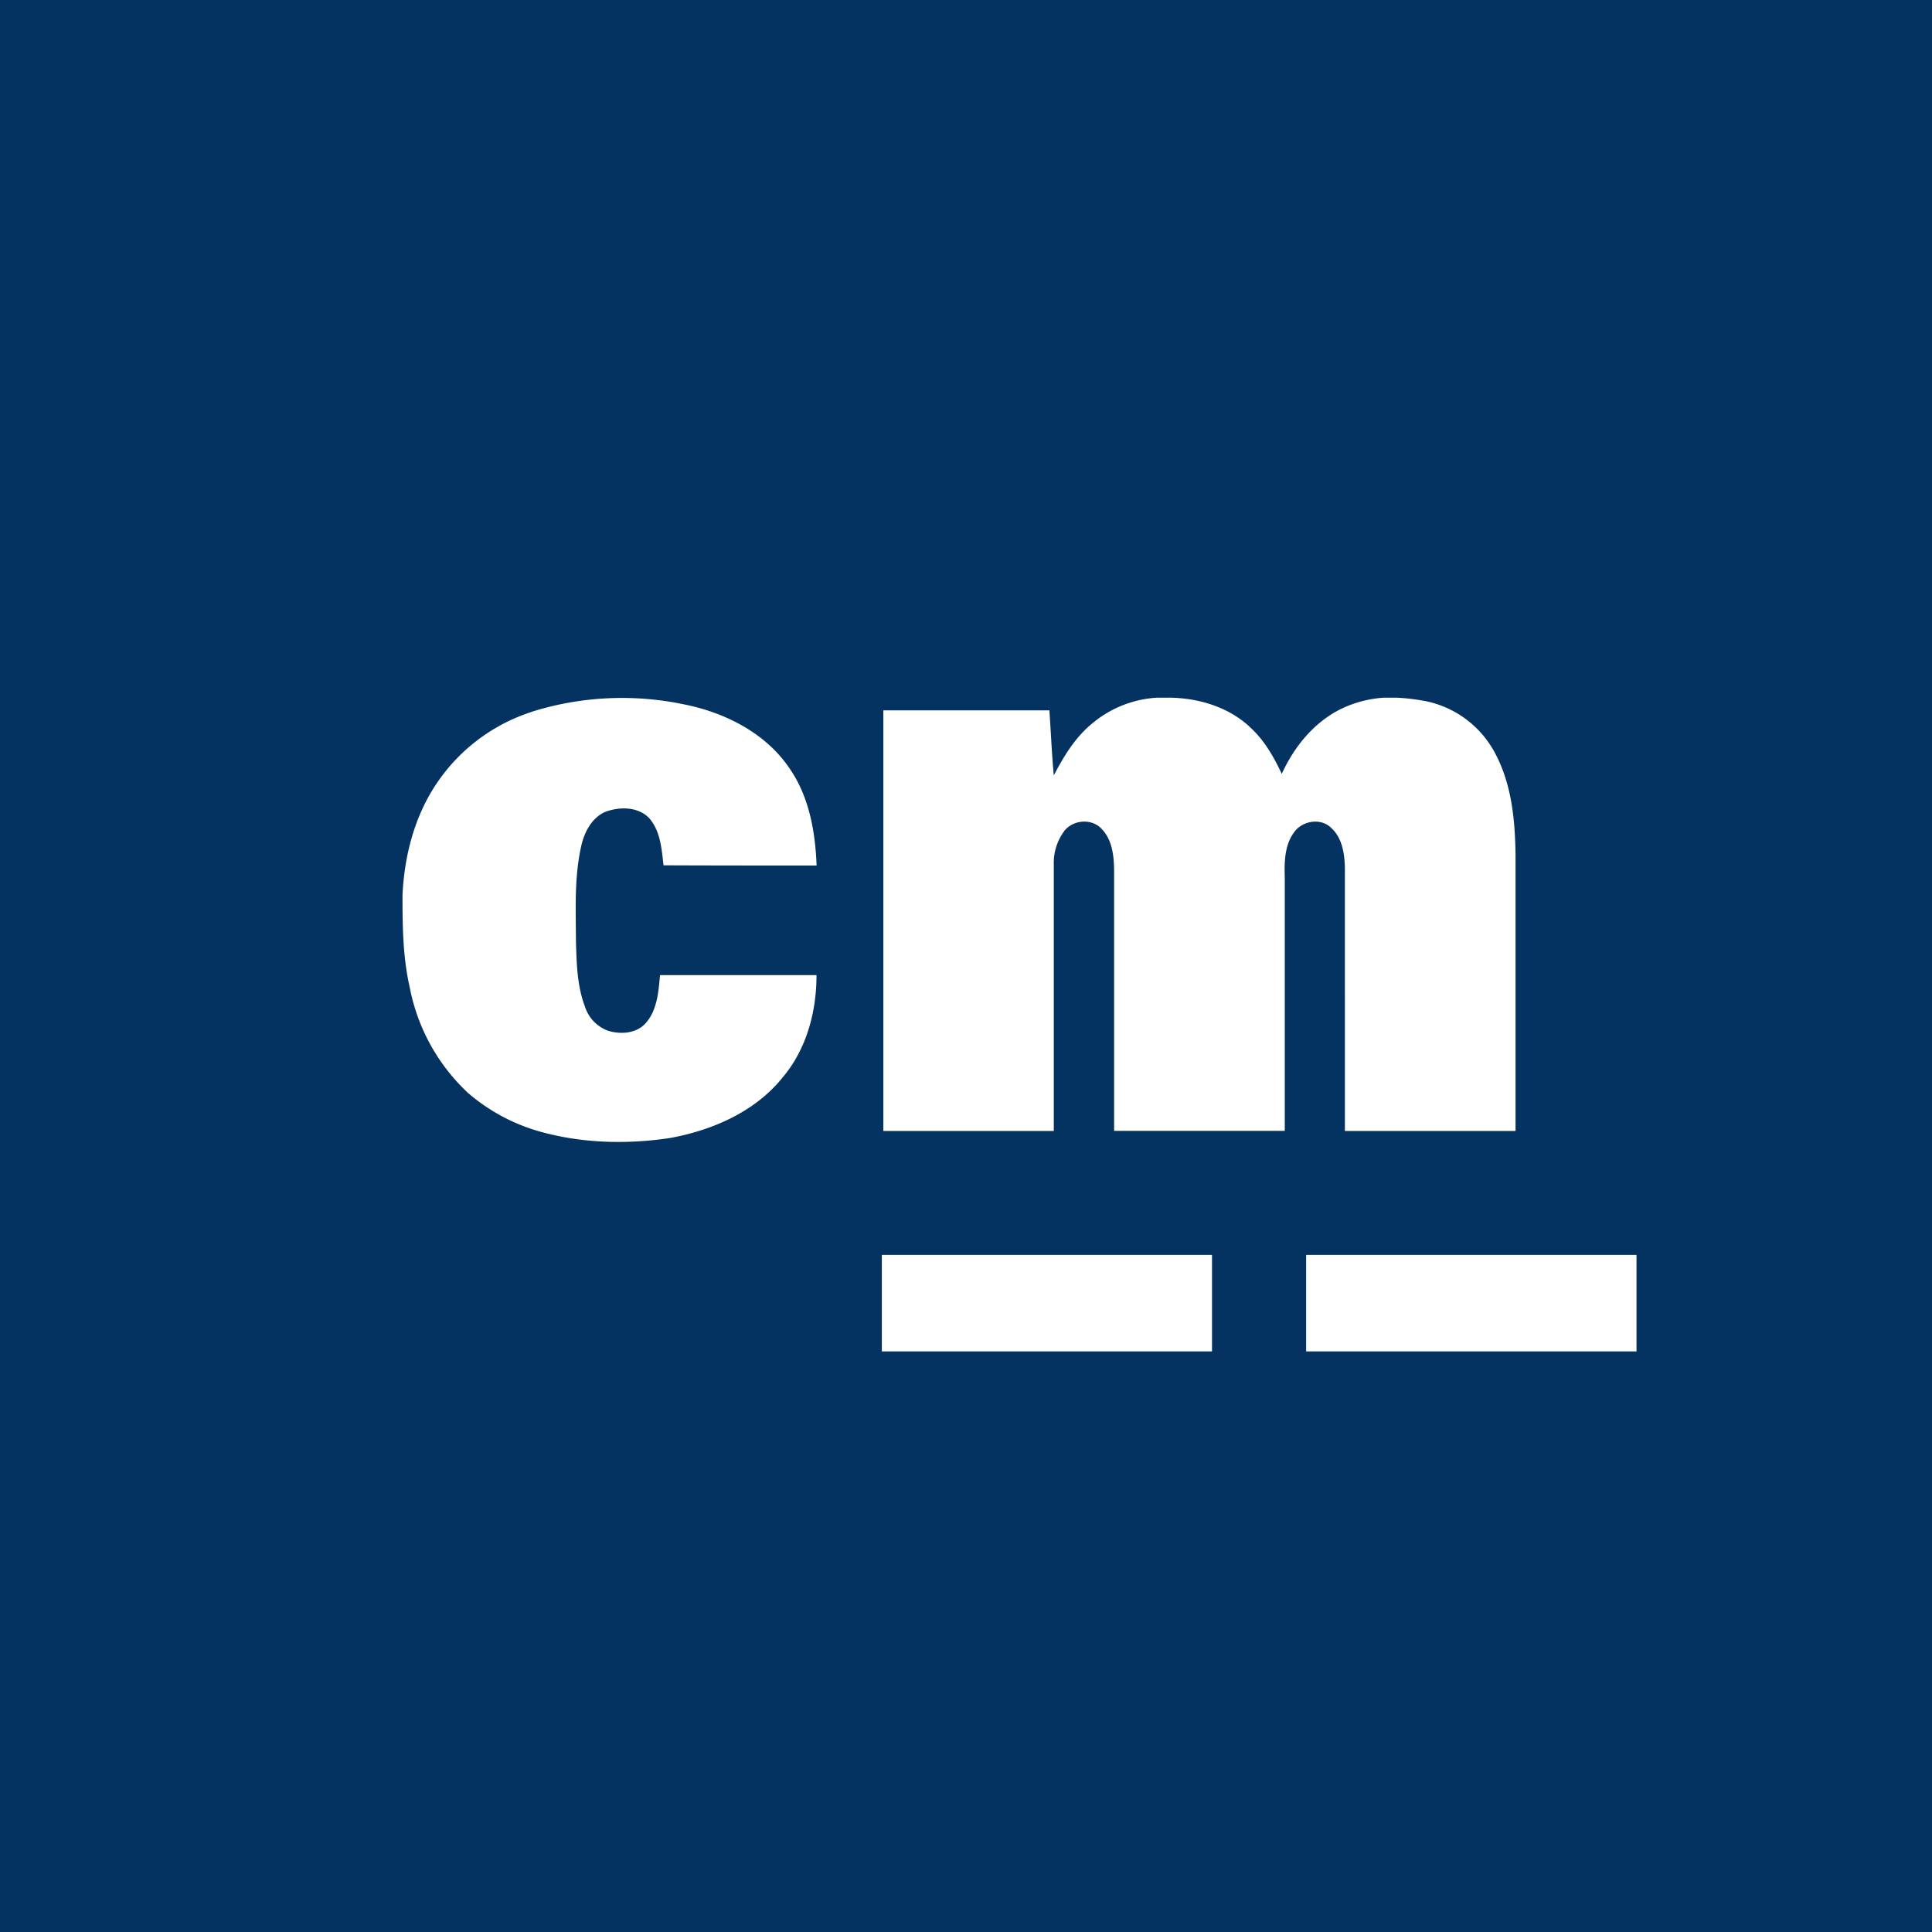 <svg xmlns="http://www.w3.org/2000/svg" viewBox="0 0 18 18">
  <rect x="0" y="0" width="18" height="18" fill="#808080" stroke="none"/>
  <g clip-path="url(#a)">
    <path fill="#053361" d="M0 0h18v18H0V0Z"/>
    <path fill="#fff" d="M10.784 6.5h.113c.28.004.566.092.767.292.123.117.206.266.278.418.114-.251.3-.481.552-.605a1.08 1.08 0 0 1 .4-.105h.109c.088.003.175.014.262.029a.945.945 0 0 1 .672.503c.15.289.179.62.183.94v2.565h-1.59V8.093c-.002-.135-.023-.287-.13-.382-.095-.092-.264-.065-.34.039-.092.12-.095.28-.09.426v2.36h-1.59v-2.4c0-.144-.011-.305-.116-.413-.089-.098-.257-.087-.342.011a.496.496 0 0 0-.104.32v2.483H8.23V6.618h1.547c.014.202.022.404.041.606.093-.178.2-.355.357-.483a1.03 1.03 0 0 1 .61-.241Zm-5.835.133a2.81 2.81 0 0 1 1.421-.071c.385.076.766.268.988.6.182.264.238.589.25.902-.475 0-.951 0-1.426-.002-.018-.152-.028-.321-.136-.442-.106-.107-.277-.105-.41-.055-.13.06-.197.199-.224.332-.062.286-.047.58-.046.87.006.206.01.417.084.612a.354.354 0 0 0 .209.222c.113.037.253.031.343-.054.12-.121.133-.301.147-.462h1.458c.001.34-.093.691-.316.954-.257.32-.655.492-1.051.564-.389.058-.79.05-1.171-.05a1.752 1.752 0 0 1-.707-.369 1.81 1.81 0 0 1-.545-.987c-.064-.28-.067-.57-.067-.857.017-.363.11-.73.315-1.036a1.69 1.69 0 0 1 .884-.67Zm3.267 5.059h3.076v.899H8.216v-.9Zm3.953 0h3.078v.899h-3.078v-.9Z"/>
  </g>
  <defs>
    <clipPath id="a">
      <path fill="#fff" d="M0 0h18v18H0z"/>
    </clipPath>
  </defs>
</svg>
